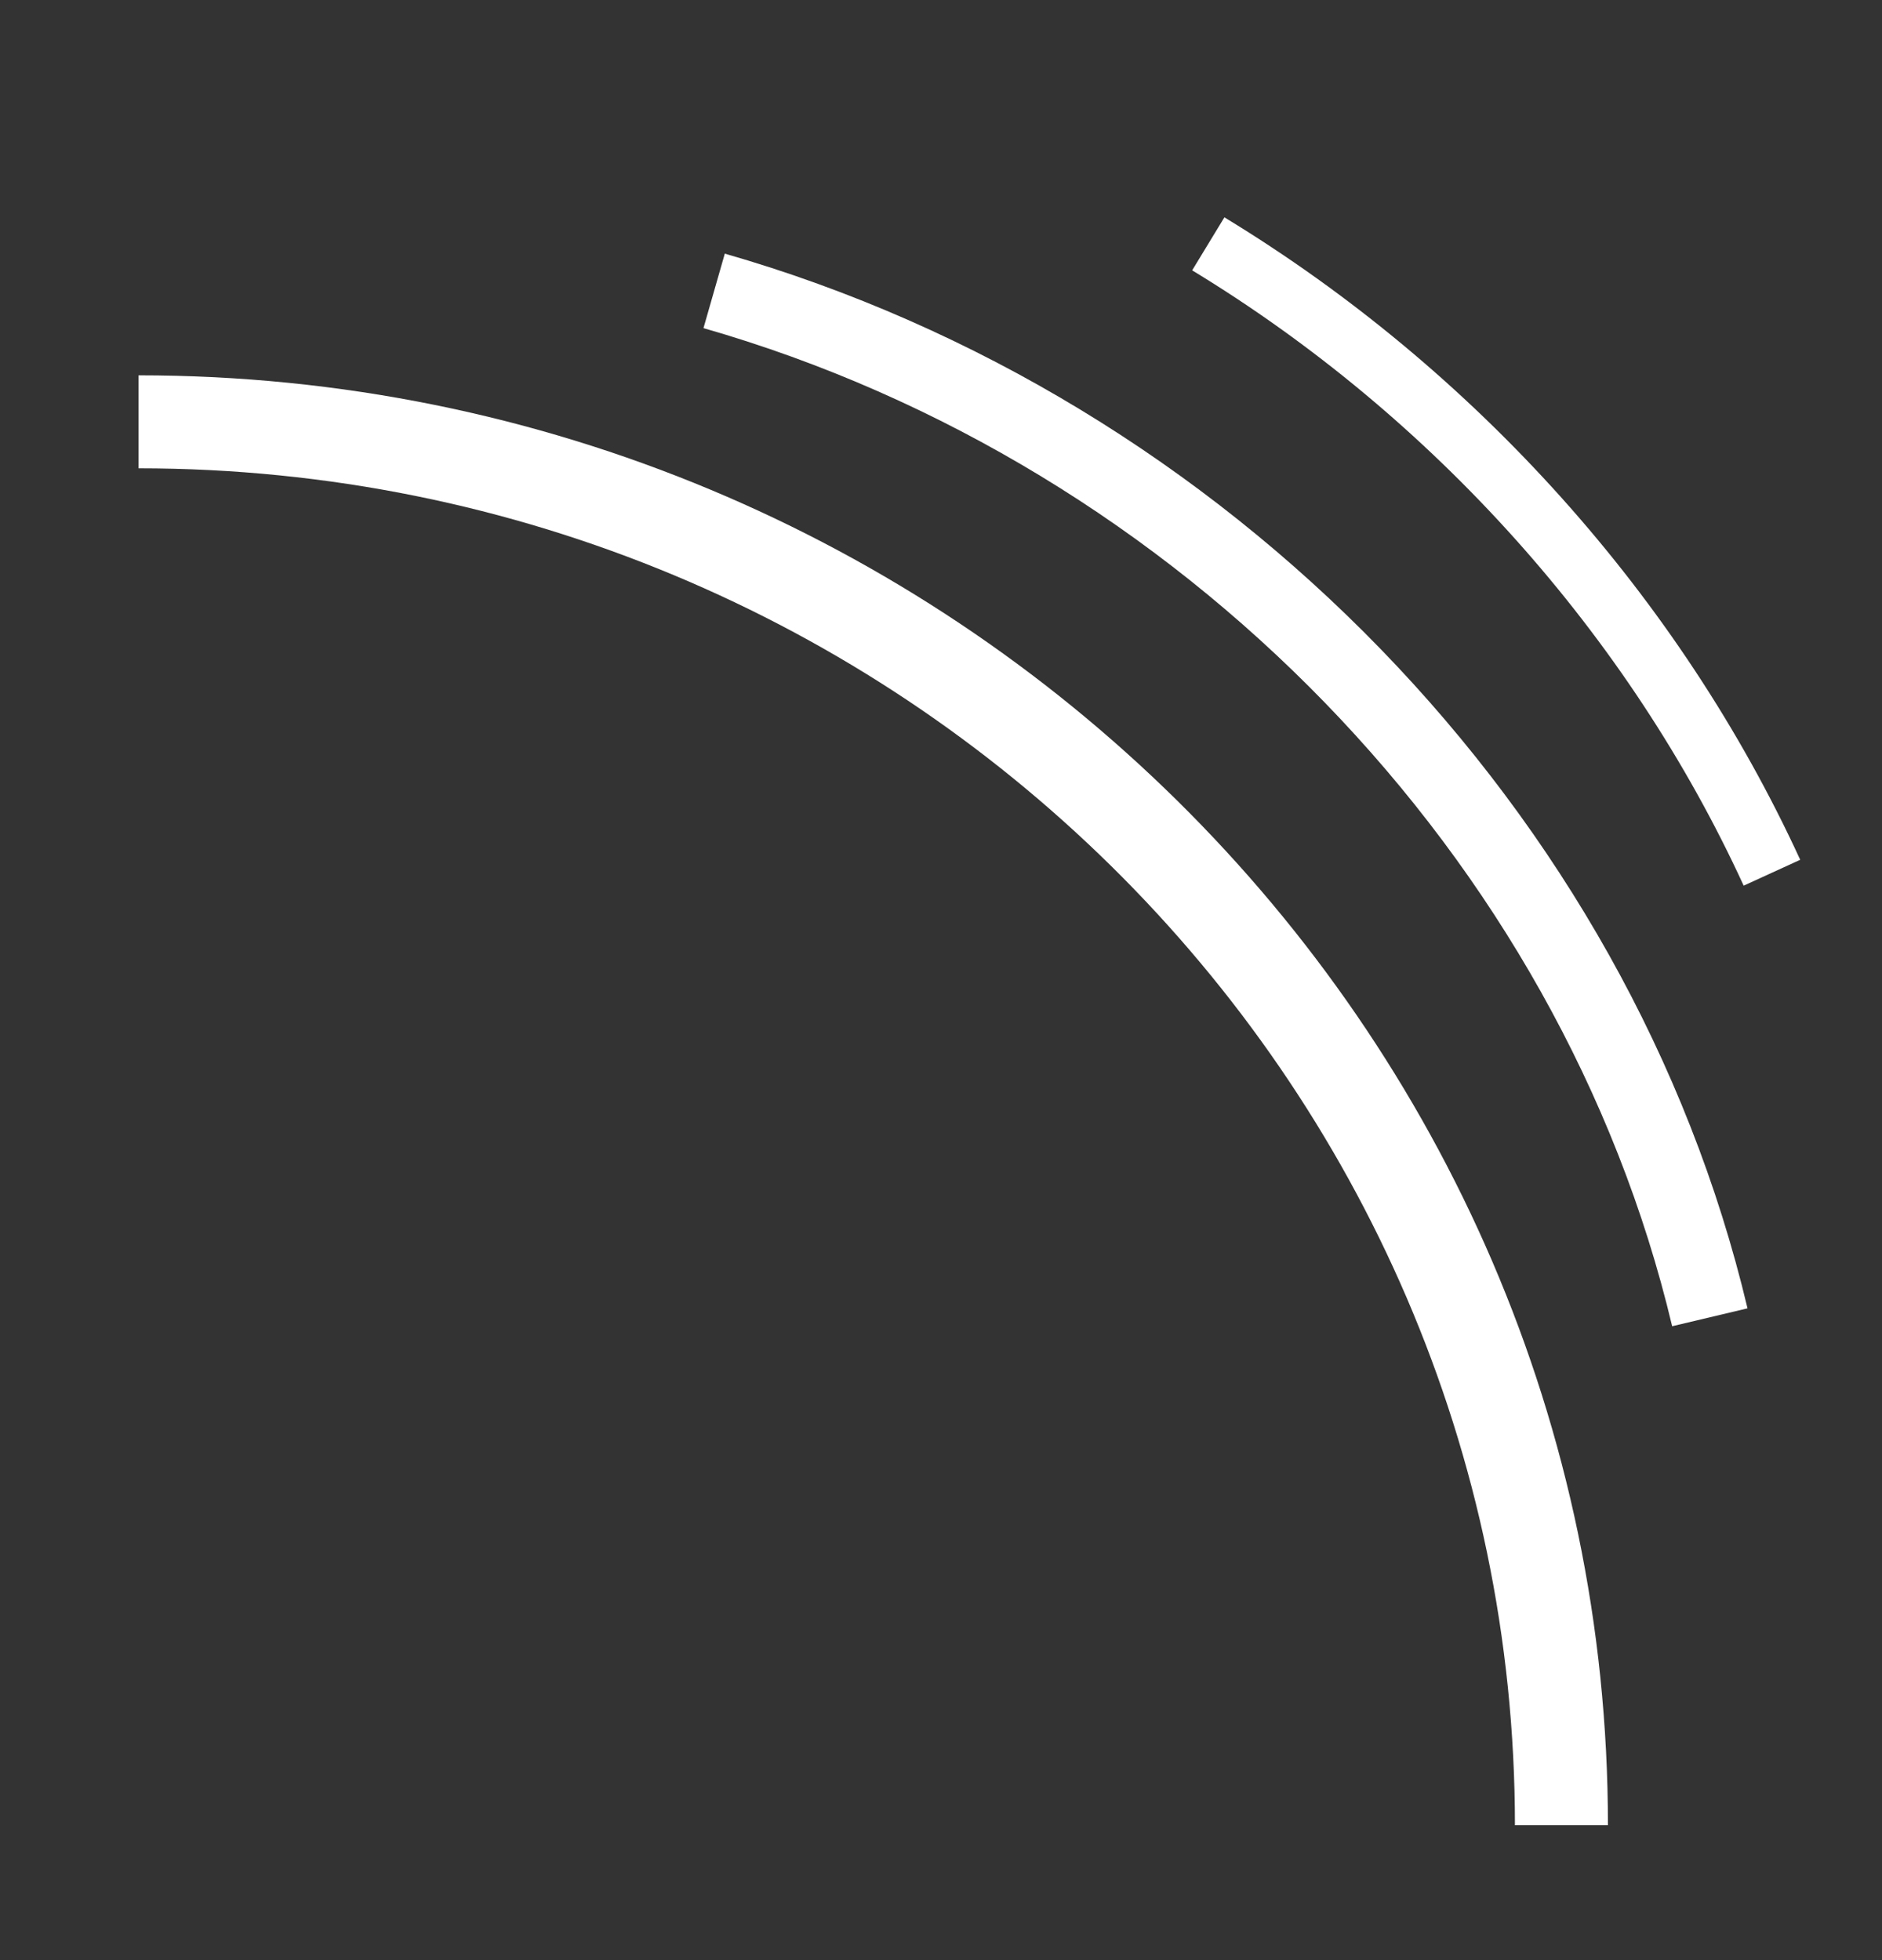 <svg fill="none" height="25" viewBox="0 0 24 25" width="24" xmlns="http://www.w3.org/2000/svg"><rect x="0" y="0" width="24" height="25" fill="#333333" stroke="none"/><g fill="#fff"><path d="m20.505 23.28h-1.186c0-9.544-7.874-17.307-17.553-17.307v-1.186c10.333 0 18.739 8.296 18.739 18.493z"/><path d="m21.324 16.915c-1.423-5.984-6.273-10.985-12.353-12.73l.272-.95c6.417 1.843 11.54 7.123 13.042 13.452l-.96.228zm.912-5.619c-1.466-3.196-3.964-5.983-7.033-7.848l.411-.676c3.203 1.946 5.81 4.856 7.343 8.194z"/></g></svg>